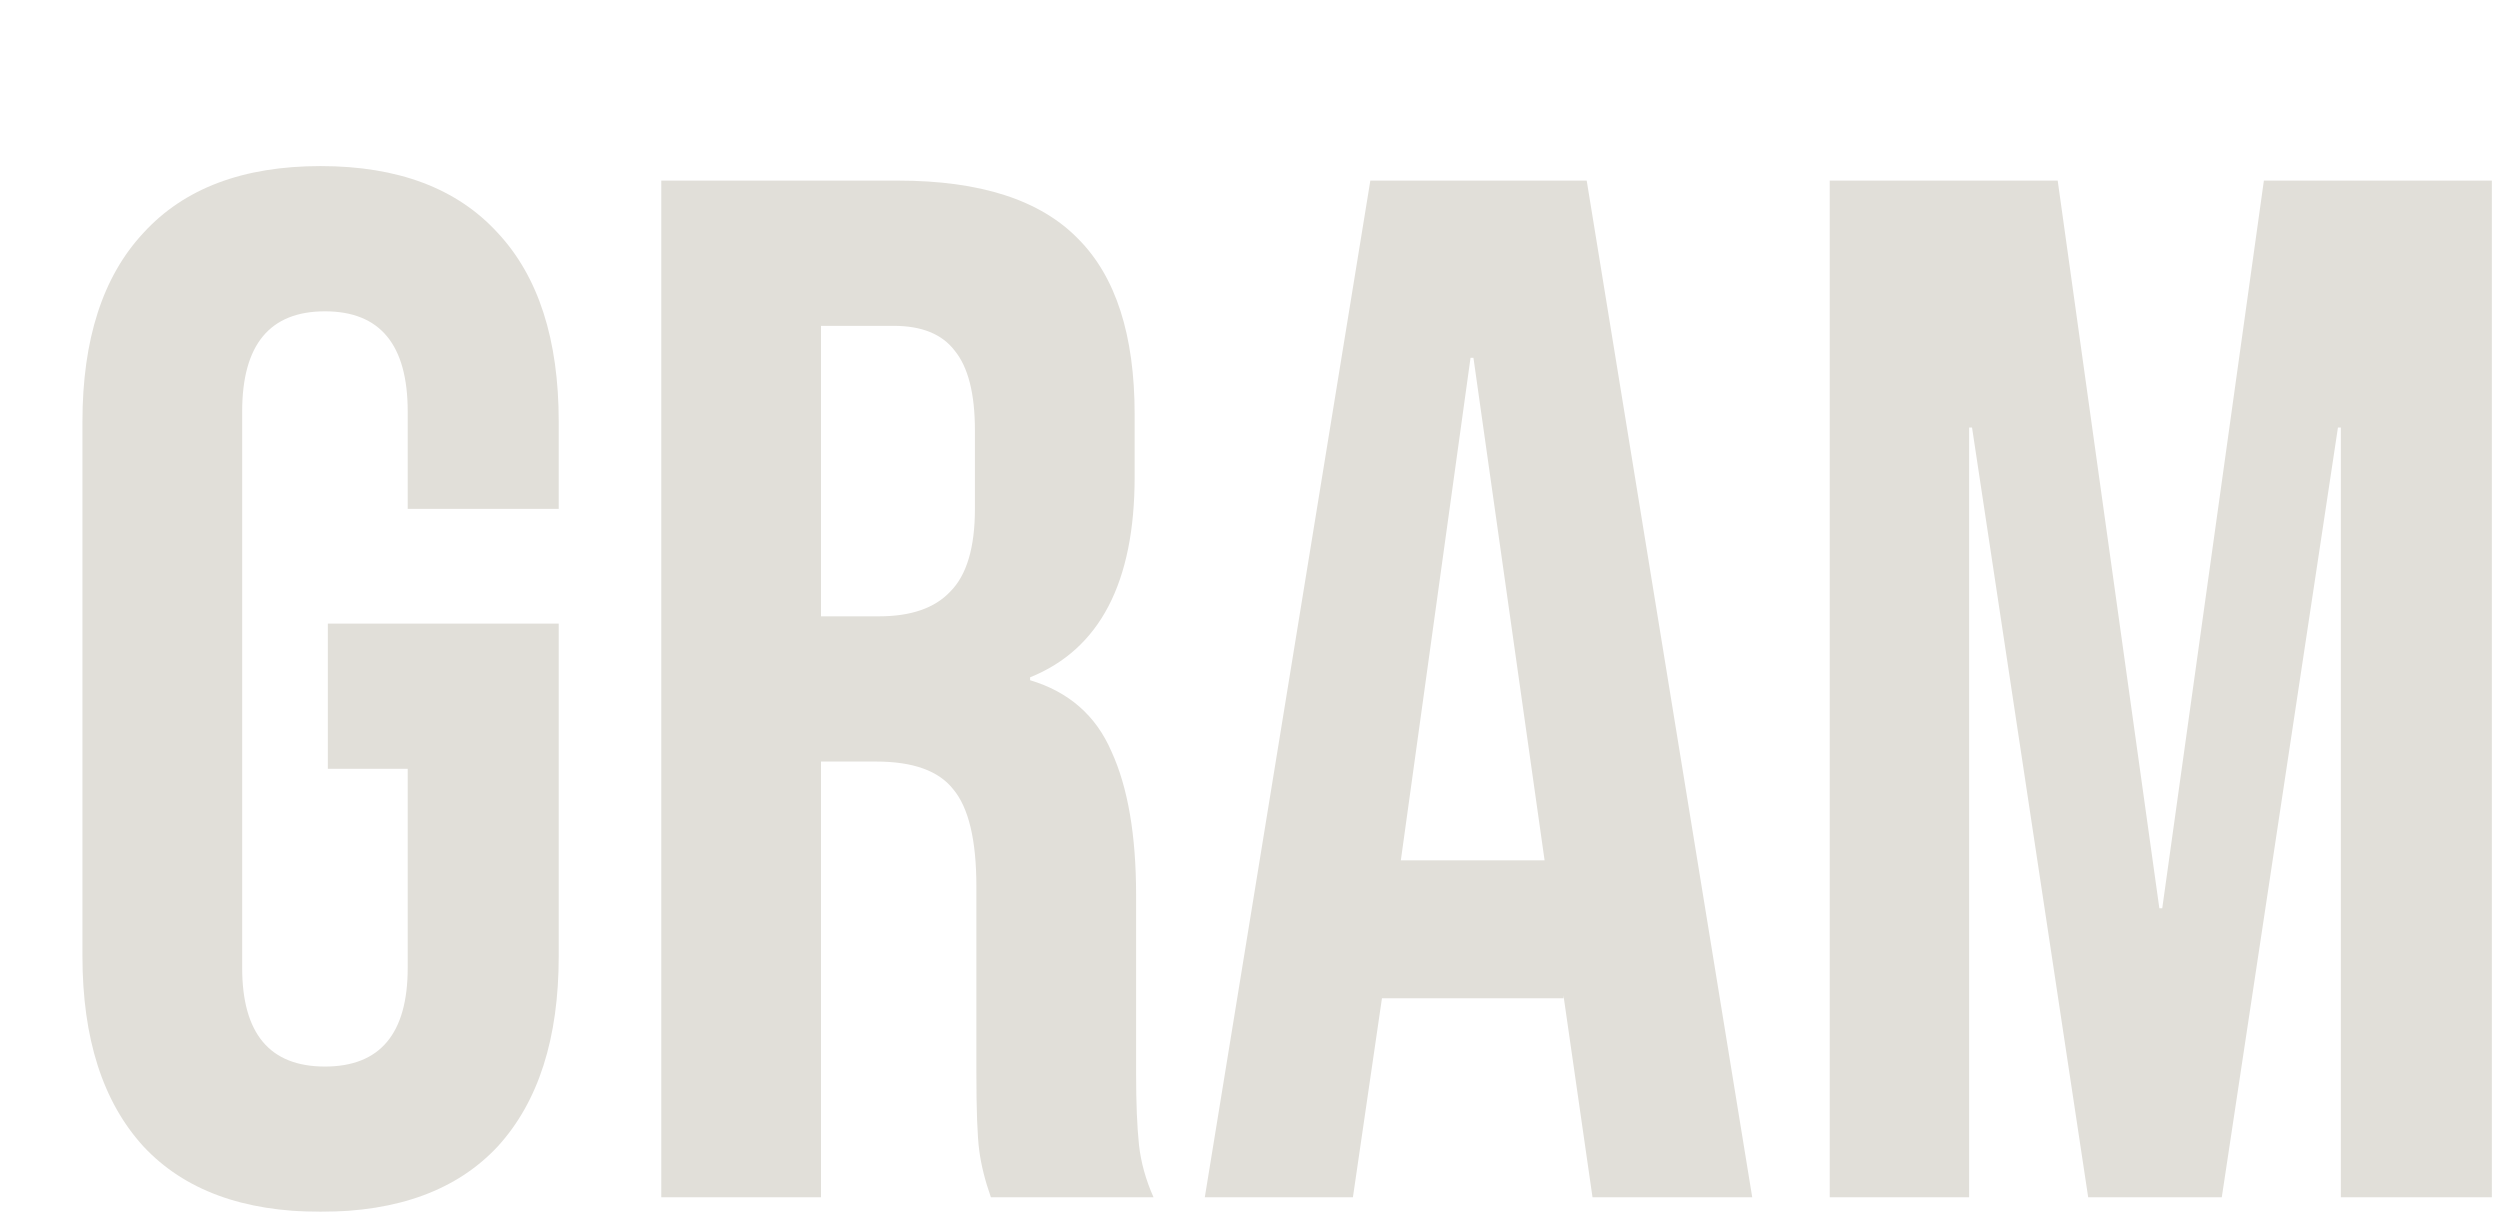 <svg width="229" height="111" viewBox="0 0 229 111" fill="none" xmlns="http://www.w3.org/2000/svg">
<g filter="url(#filter0_d_42_67)">
<path d="M22.366 96C15.272 96 9.863 94.004 6.139 90.013C2.415 85.933 0.552 80.124 0.552 72.585V23.627C0.552 16.089 2.415 10.324 6.139 6.333C9.863 2.253 15.272 0.213 22.366 0.213C29.46 0.213 34.869 2.253 38.593 6.333C42.317 10.324 44.179 16.089 44.179 23.627V31.61H30.346V22.696C30.346 16.576 27.819 13.517 22.765 13.517C17.71 13.517 15.183 16.576 15.183 22.696V73.65C15.183 79.681 17.71 82.696 22.765 82.696C27.819 82.696 30.346 79.681 30.346 73.65V55.423H23.031V42.12H44.179V72.585C44.179 80.124 42.317 85.933 38.593 90.013C34.869 94.004 29.46 96 22.366 96Z" fill="#E1DFD9"/>
<path d="M53.573 1.543H75.253C82.79 1.543 88.288 3.317 91.746 6.865C95.204 10.324 96.933 15.69 96.933 22.962V28.683C96.933 38.35 93.741 44.47 87.357 47.042V47.308C90.904 48.372 93.387 50.545 94.805 53.827C96.313 57.109 97.067 61.499 97.067 66.998V83.361C97.067 86.022 97.155 88.195 97.332 89.88C97.51 91.477 97.953 93.073 98.663 94.67H83.766C83.234 93.162 82.879 91.743 82.702 90.412C82.524 89.082 82.436 86.687 82.436 83.228V66.2C82.436 61.942 81.726 58.971 80.307 57.286C78.977 55.601 76.627 54.758 73.258 54.758H68.204V94.67H53.573V1.543ZM73.524 41.455C76.45 41.455 78.623 40.701 80.041 39.193C81.549 37.685 82.303 35.157 82.303 31.61V24.426C82.303 21.055 81.682 18.616 80.44 17.109C79.288 15.601 77.426 14.847 74.854 14.847H68.204V41.455H73.524Z" fill="#E1DFD9"/>
<path d="M118.523 1.543H138.342L153.504 94.67H138.874L136.213 76.177V76.443H119.587L116.927 94.67H103.36L118.523 1.543ZM134.484 63.805L127.967 17.774H127.701L121.317 63.805H134.484Z" fill="#E1DFD9"/>
<path d="M160.603 1.543H181.485L190.796 68.195H191.062L200.372 1.543H221.254V94.67H207.422V24.16H207.156L196.515 94.67H184.278L173.638 24.16H173.372V94.67H160.603V1.543Z" fill="#E1DFD9"/>
</g>
<defs>
<filter id="filter0_d_42_67" x="0.552" y="0.213" width="227.702" height="110.787" filterUnits="userSpaceOnUse" color-interpolation-filters="sRGB">
<feFlood flood-opacity="0" result="BackgroundImageFix"/>
<feColorMatrix in="SourceAlpha" type="matrix" values="0 0 0 0 0 0 0 0 0 0 0 0 0 0 0 0 0 0 127 0" result="hardAlpha"/>
<feOffset dx="7" dy="15"/>
<feComposite in2="hardAlpha" operator="out"/>
<feColorMatrix type="matrix" values="0 0 0 0 0 0 0 0 0 0 0 0 0 0 0 0 0 0 0.55 0"/>
<feBlend mode="normal" in2="BackgroundImageFix" result="effect1_dropShadow_42_67"/>
<feBlend mode="normal" in="SourceGraphic" in2="effect1_dropShadow_42_67" result="shape"/>
</filter>
</defs>
</svg>
